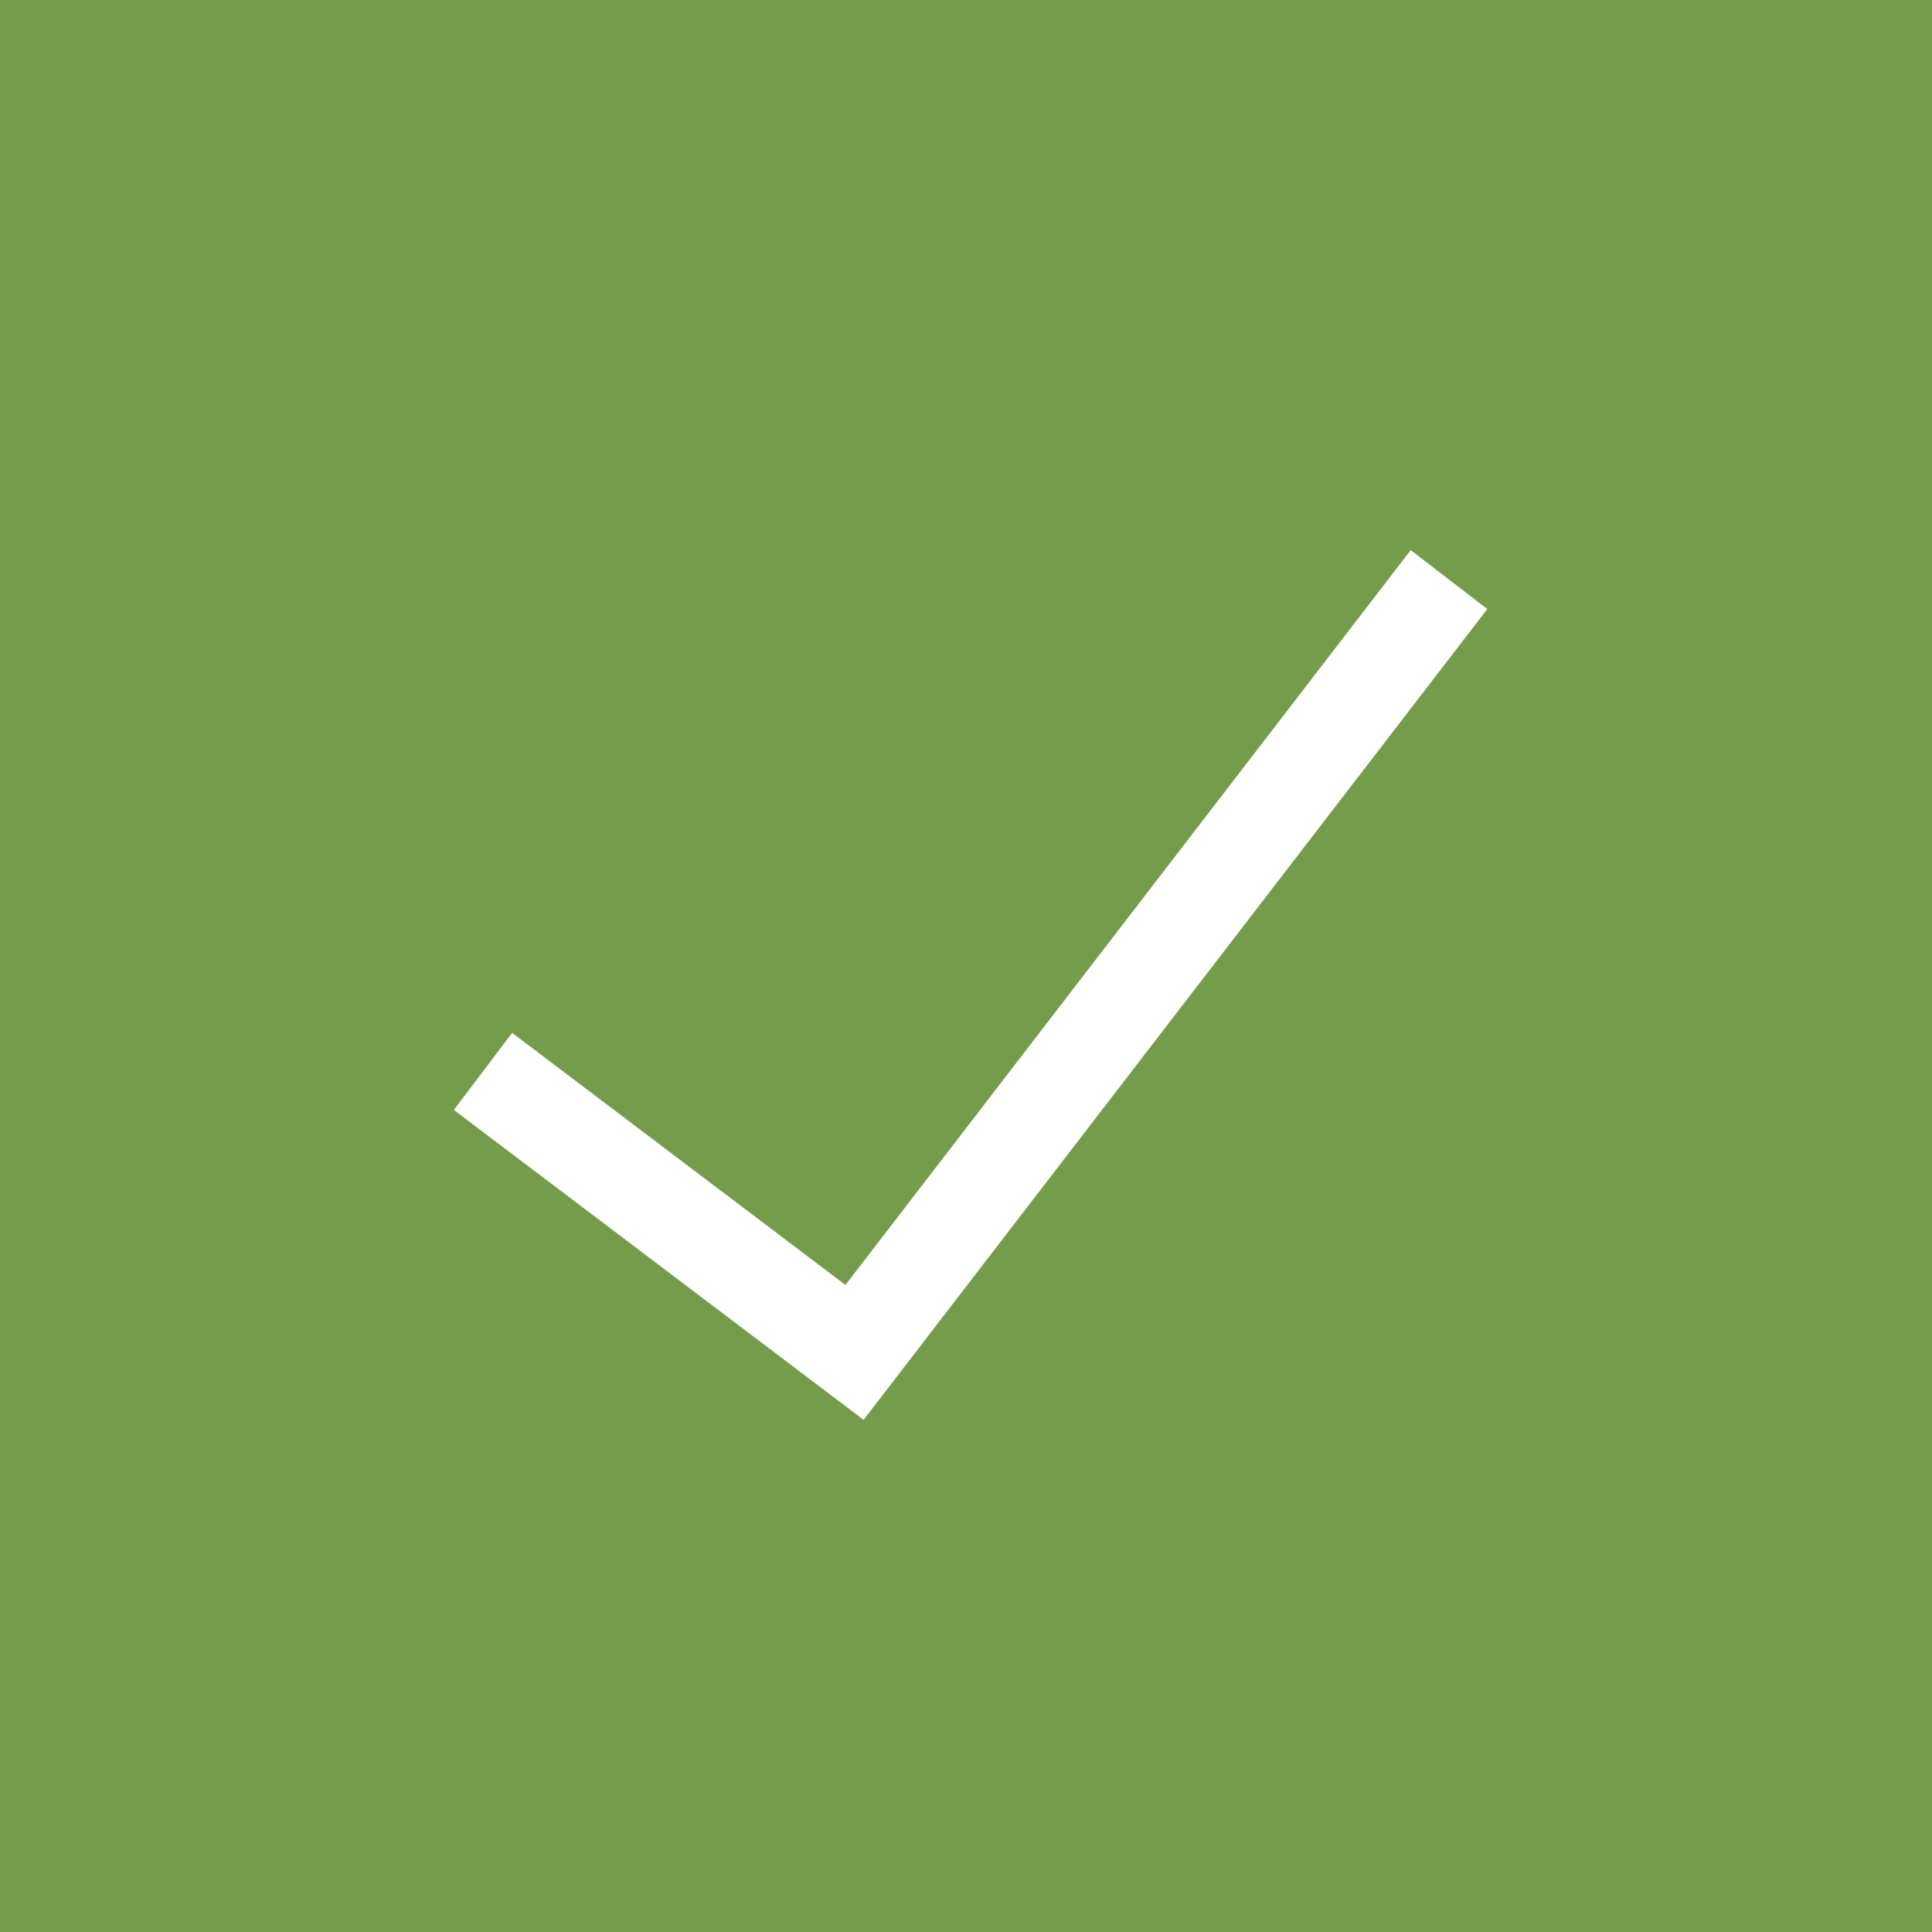 <svg width="20" height="20" viewBox="0 0 20 20" fill="none" xmlns="http://www.w3.org/2000/svg">
<rect width="20" height="20" fill="#759C4B"/>
<path d="M5 11.091L8.846 14L15 6" stroke="white"/>
</svg>
